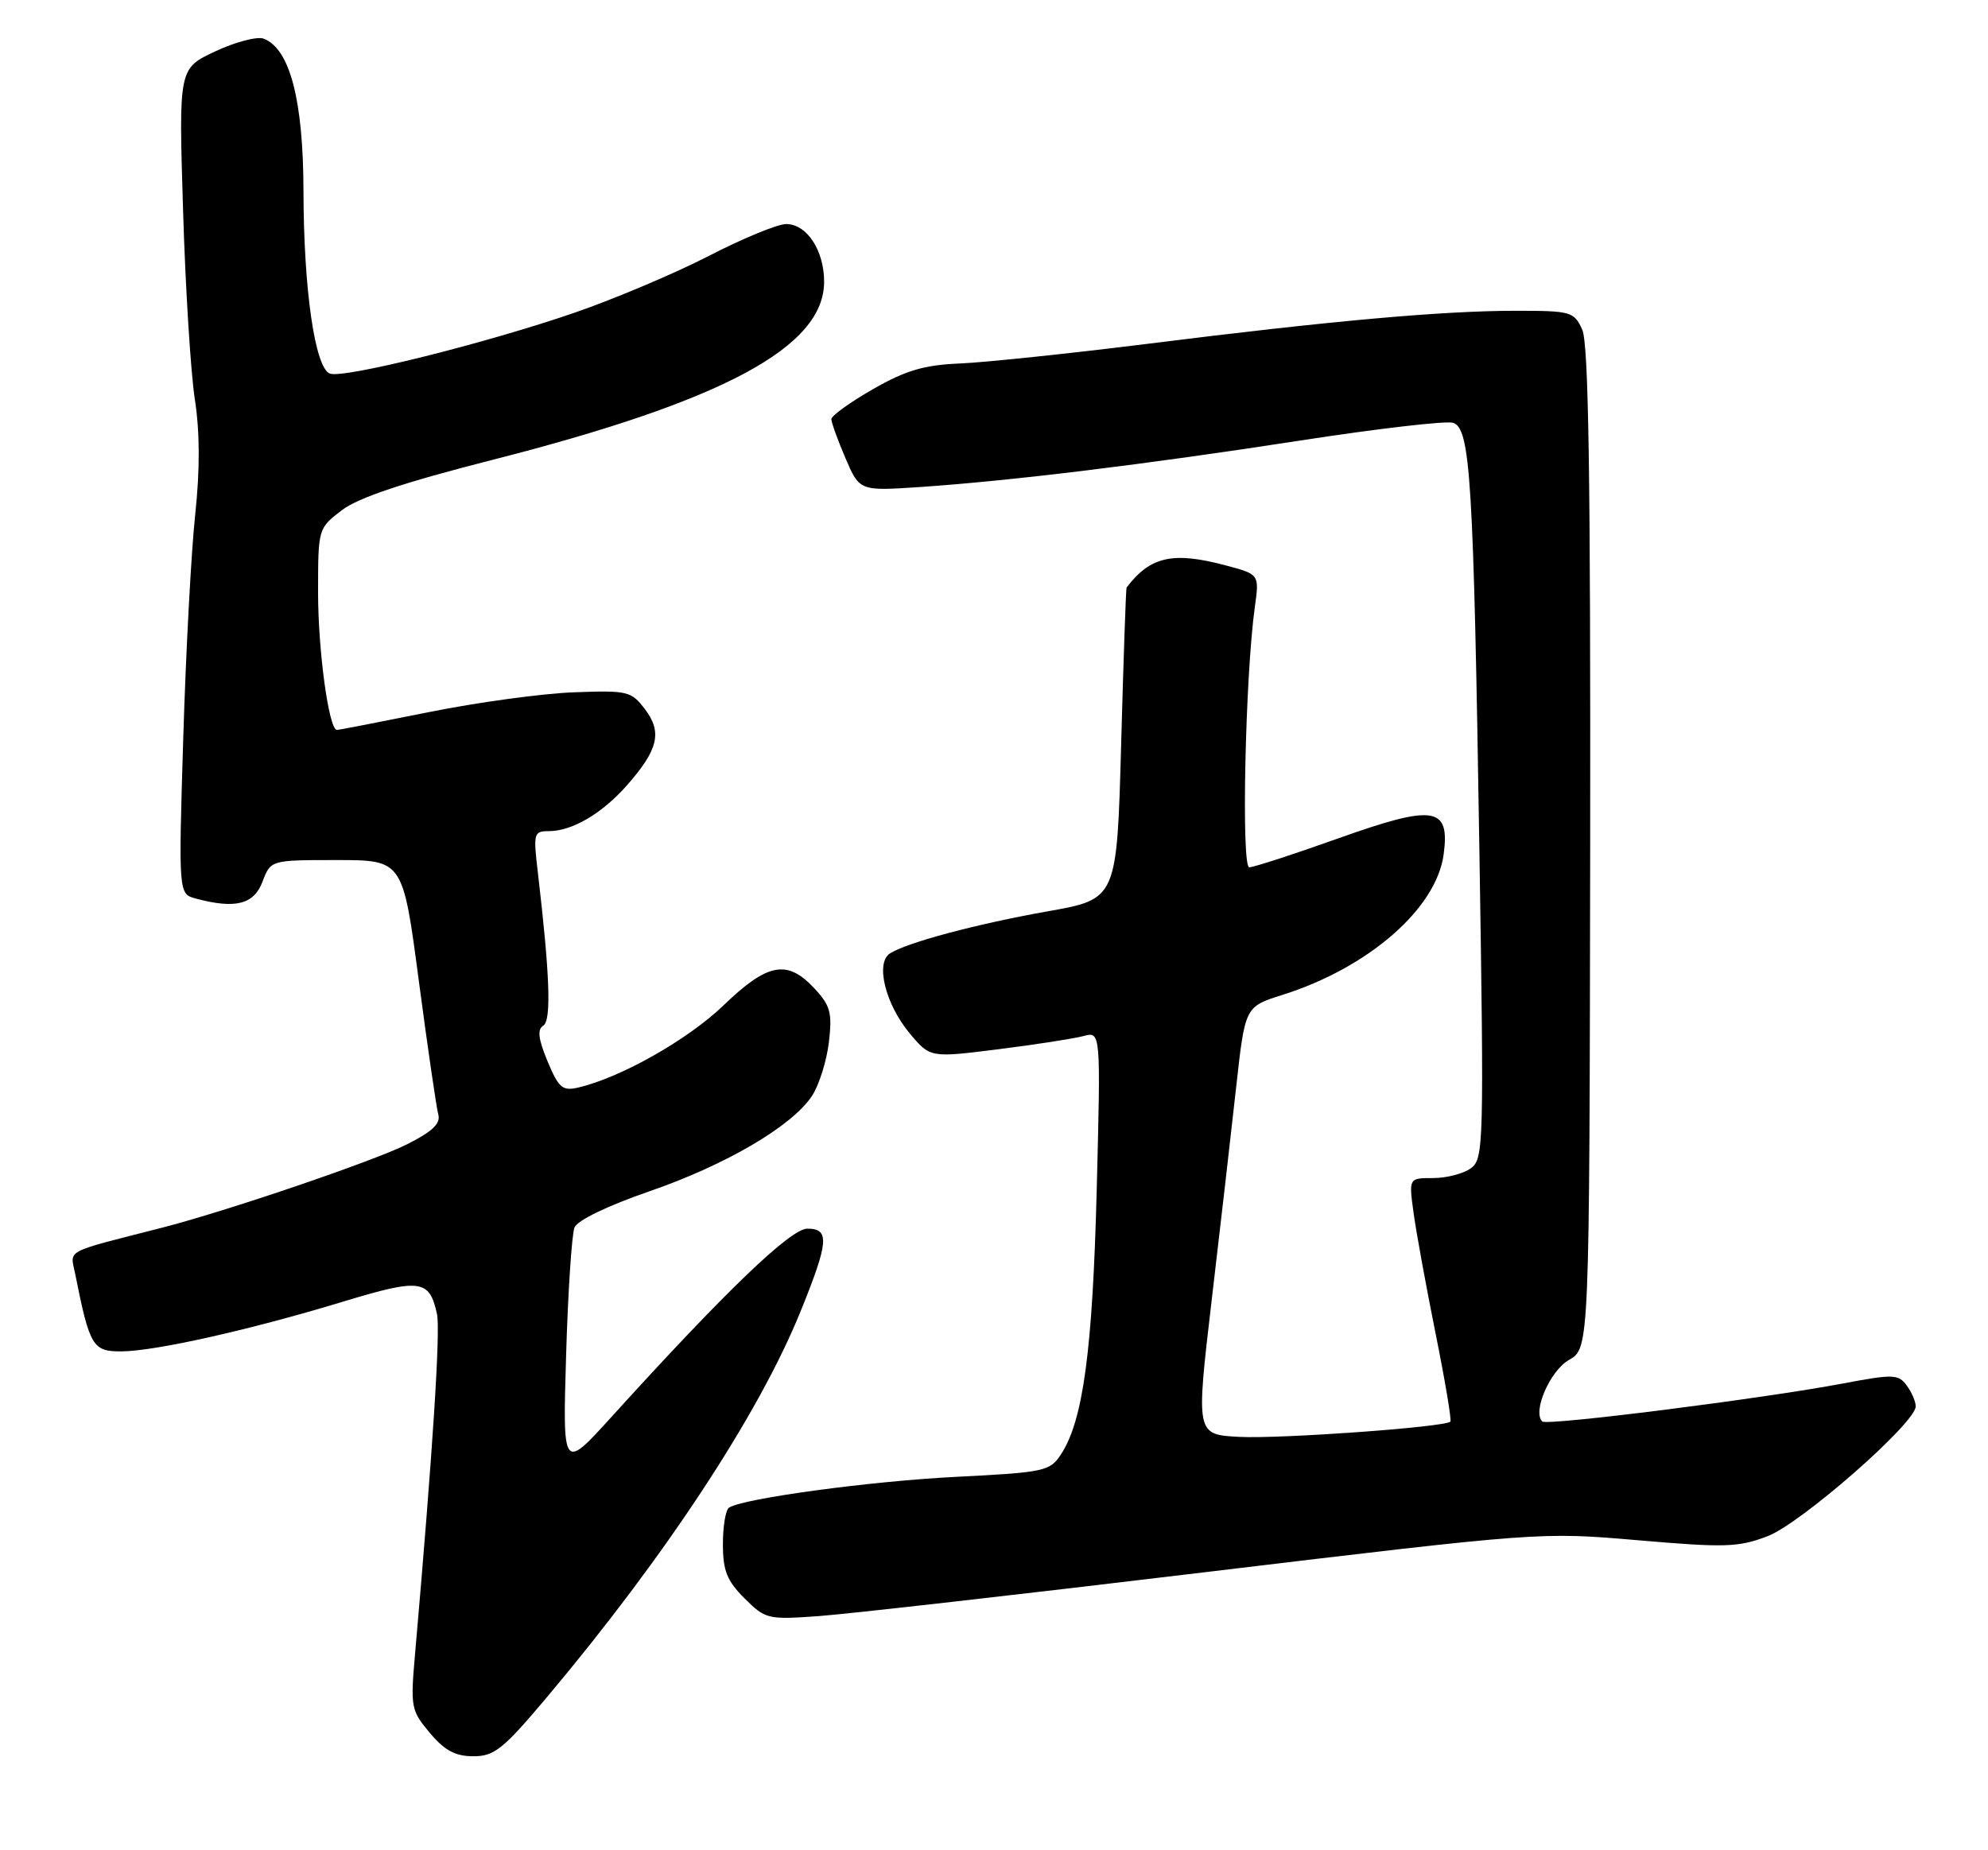 <?xml version="1.0" encoding="UTF-8" standalone="no"?>
<!DOCTYPE svg PUBLIC "-//W3C//DTD SVG 1.1//EN" "http://www.w3.org/Graphics/SVG/1.1/DTD/svg11.dtd" >
<svg xmlns="http://www.w3.org/2000/svg" xmlns:xlink="http://www.w3.org/1999/xlink" version="1.1" viewBox="0 0 275 256">
 <g >
 <path fill="currentColor"
d=" M 75.72 234.75 C 92.06 215.31 104.97 195.67 110.72 181.50 C 114.65 171.81 114.80 170.00 111.68 170.00 C 109.36 170.00 100.36 178.65 84.63 196.00 C 77.83 203.50 77.83 203.50 78.31 187.50 C 78.57 178.70 79.10 170.75 79.47 169.84 C 79.87 168.85 84.07 166.82 89.78 164.85 C 100.41 161.19 109.59 155.80 112.33 151.62 C 113.31 150.13 114.35 146.79 114.66 144.21 C 115.14 140.12 114.87 139.14 112.65 136.75 C 108.90 132.72 106.19 133.22 100.09 139.10 C 95.18 143.83 85.87 149.11 80.00 150.47 C 77.80 150.99 77.29 150.54 75.74 146.84 C 74.46 143.75 74.30 142.43 75.15 141.91 C 76.29 141.20 76.07 134.94 74.39 120.62 C 73.76 115.30 73.84 115.00 75.91 115.00 C 79.15 115.00 83.31 112.55 86.76 108.62 C 91.06 103.72 91.63 101.31 89.22 98.13 C 87.32 95.63 86.84 95.51 79.36 95.79 C 75.04 95.95 66.00 97.18 59.28 98.54 C 52.56 99.89 46.86 101.00 46.61 101.00 C 45.50 101.00 44.00 90.08 44.00 82.00 C 44.00 73.12 44.01 73.10 47.28 70.60 C 49.56 68.86 55.83 66.76 68.03 63.65 C 100.08 55.48 114.00 48.01 114.00 38.98 C 114.00 34.64 111.61 31.00 108.75 31.00 C 107.57 31.00 102.76 32.98 98.05 35.41 C 93.35 37.83 85.00 41.36 79.50 43.26 C 67.10 47.53 47.50 52.41 45.63 51.69 C 43.57 50.90 42.00 40.06 41.98 26.42 C 41.95 13.83 40.10 6.74 36.47 5.35 C 35.58 5.01 32.57 5.80 29.79 7.10 C 24.72 9.47 24.72 9.47 25.32 28.99 C 25.64 39.72 26.38 51.53 26.95 55.23 C 27.65 59.79 27.67 64.96 27.00 71.23 C 26.45 76.33 25.71 90.22 25.35 102.09 C 24.69 123.69 24.69 123.69 27.10 124.33 C 32.56 125.79 35.12 125.14 36.31 122.00 C 37.44 119.00 37.44 119.00 46.58 119.00 C 55.73 119.00 55.73 119.00 57.94 135.75 C 59.16 144.96 60.37 153.27 60.63 154.21 C 60.98 155.45 59.81 156.57 56.30 158.33 C 51.71 160.65 31.19 167.63 22.25 169.91 C 8.67 173.39 9.71 172.82 10.40 176.26 C 12.41 186.31 12.82 187.00 16.79 186.98 C 21.48 186.95 34.59 184.01 47.45 180.10 C 58.16 176.85 59.41 177.01 60.45 181.82 C 60.94 184.13 59.86 200.90 57.40 229.02 C 56.77 236.20 56.87 236.69 59.46 239.77 C 61.51 242.21 62.99 243.00 65.48 243.00 C 68.39 243.00 69.61 242.02 75.72 234.75 Z  M 166.81 217.52 C 213.12 211.96 213.12 211.96 226.56 213.11 C 238.63 214.15 240.46 214.10 244.51 212.55 C 249.15 210.78 265.00 196.88 265.00 194.59 C 265.00 193.92 264.44 192.62 263.75 191.69 C 262.60 190.13 261.89 190.11 255.00 191.41 C 243.98 193.50 213.96 197.30 213.34 196.68 C 211.96 195.30 214.41 189.67 217.04 188.16 C 219.87 186.54 219.87 186.54 219.97 117.38 C 220.03 65.89 219.75 47.55 218.87 45.61 C 217.73 43.11 217.34 43.00 209.59 43.00 C 199.49 43.01 184.16 44.38 158.83 47.56 C 148.01 48.91 136.31 50.14 132.83 50.29 C 127.81 50.50 125.31 51.24 120.75 53.85 C 117.59 55.66 115.00 57.53 115.00 57.99 C 115.00 58.45 115.88 60.88 116.95 63.39 C 118.91 67.94 118.91 67.94 127.20 67.39 C 139.79 66.54 158.39 64.27 179.89 60.95 C 190.56 59.30 200.06 58.20 201.00 58.50 C 203.40 59.26 203.83 66.22 204.64 117.39 C 205.29 158.44 205.24 160.35 203.47 161.64 C 202.45 162.39 200.10 163.00 198.25 163.00 C 194.88 163.00 194.88 163.00 195.53 167.75 C 195.88 170.36 197.25 177.87 198.57 184.43 C 199.89 190.99 200.82 196.51 200.63 196.70 C 199.88 197.46 177.13 199.10 171.46 198.81 C 165.43 198.50 165.43 198.50 167.60 180.00 C 168.80 169.82 170.33 156.50 171.00 150.40 C 172.23 139.29 172.23 139.29 177.36 137.67 C 189.29 133.91 198.69 125.73 199.70 118.22 C 200.59 111.58 198.41 111.26 185.06 116.02 C 178.93 118.21 173.42 120.00 172.81 120.00 C 171.69 120.00 172.25 93.56 173.58 83.99 C 174.21 79.47 174.21 79.47 169.59 78.24 C 162.26 76.28 159.13 76.97 155.84 81.29 C 155.75 81.41 155.41 91.15 155.09 102.94 C 154.50 124.39 154.50 124.39 145.00 126.08 C 135.12 127.83 125.50 130.40 123.12 131.91 C 121.06 133.21 122.47 138.94 125.84 142.98 C 128.67 146.36 128.67 146.36 138.08 145.18 C 143.26 144.53 148.57 143.70 149.88 143.35 C 152.27 142.70 152.27 142.70 151.71 164.60 C 151.14 186.83 149.83 196.56 146.77 201.22 C 145.24 203.56 144.53 203.72 132.23 204.34 C 120.41 204.94 102.94 207.30 100.86 208.59 C 100.38 208.88 100.00 211.15 100.00 213.64 C 100.00 217.32 100.55 218.71 102.98 221.14 C 105.87 224.03 106.20 224.11 113.23 223.61 C 117.23 223.32 141.34 220.59 166.81 217.52 Z "/>
</g>
</svg>